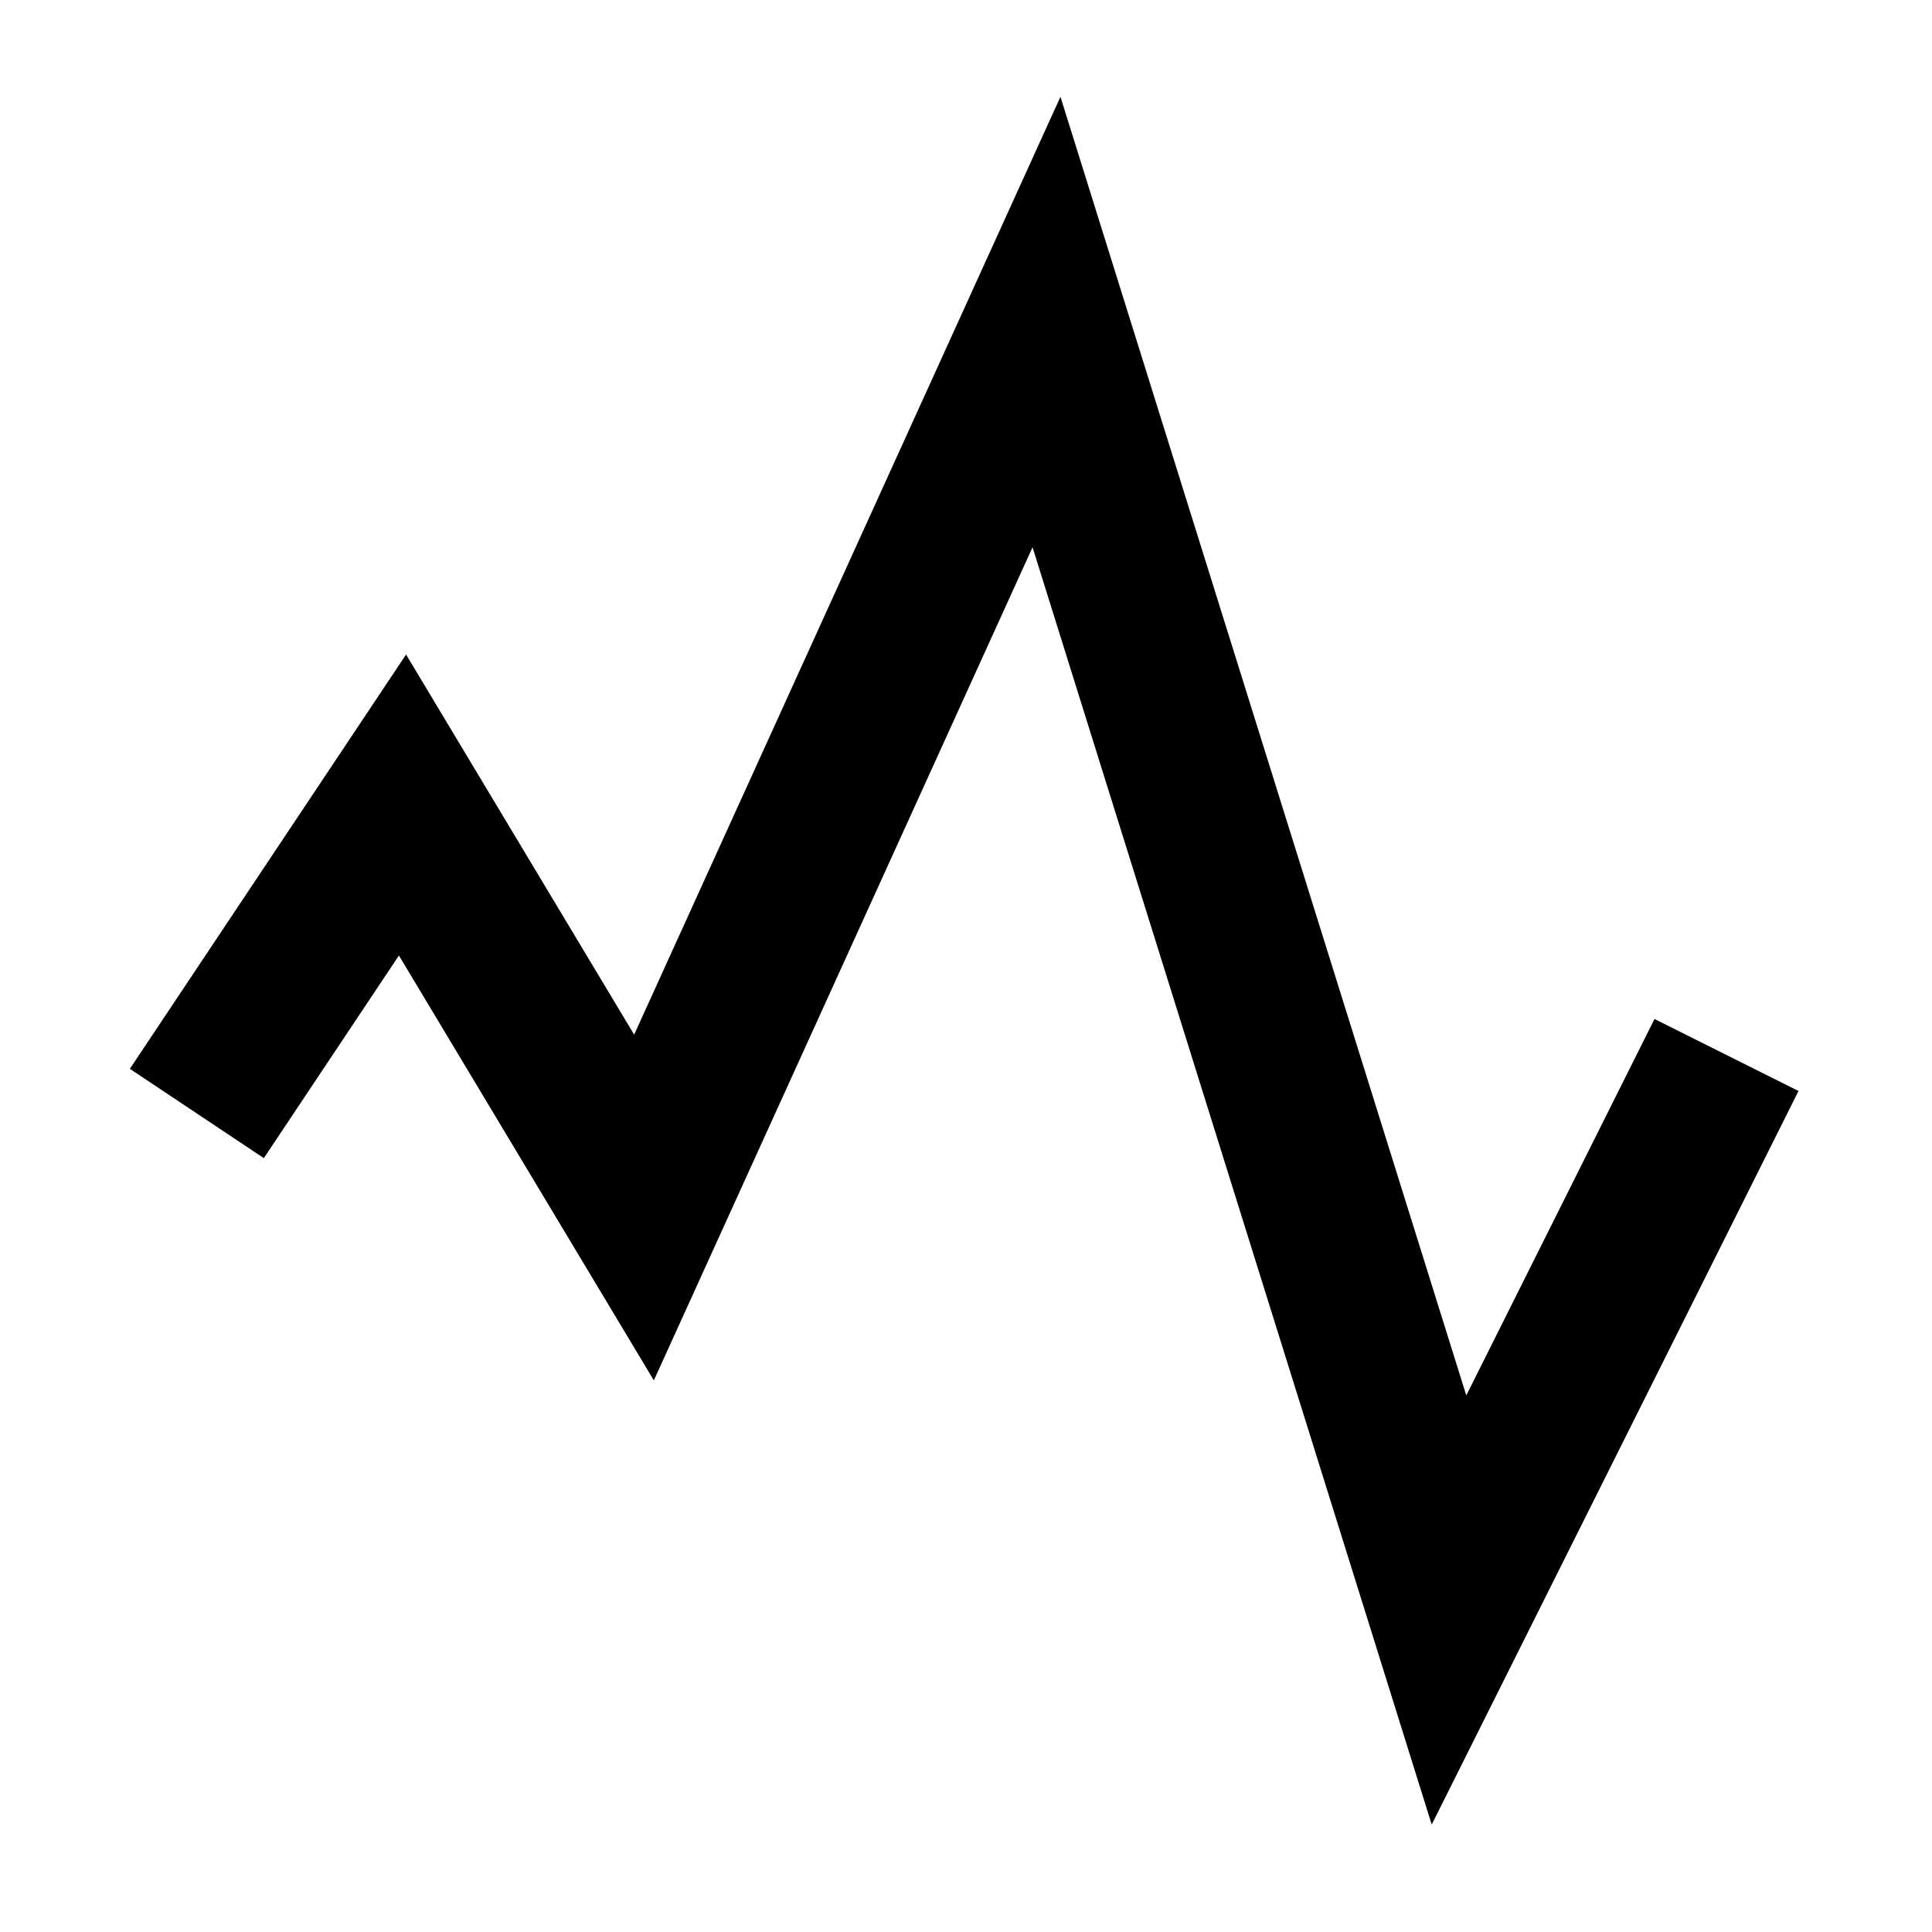 <svg width="24" height="24" viewBox="0 0 24 24" fill="none" xmlns="http://www.w3.org/2000/svg">
<path d="M3 13L5 10L8 15L13 4L18 20L21 14" stroke="black" stroke-width="2" stroke-linecap="square"/>
</svg>

